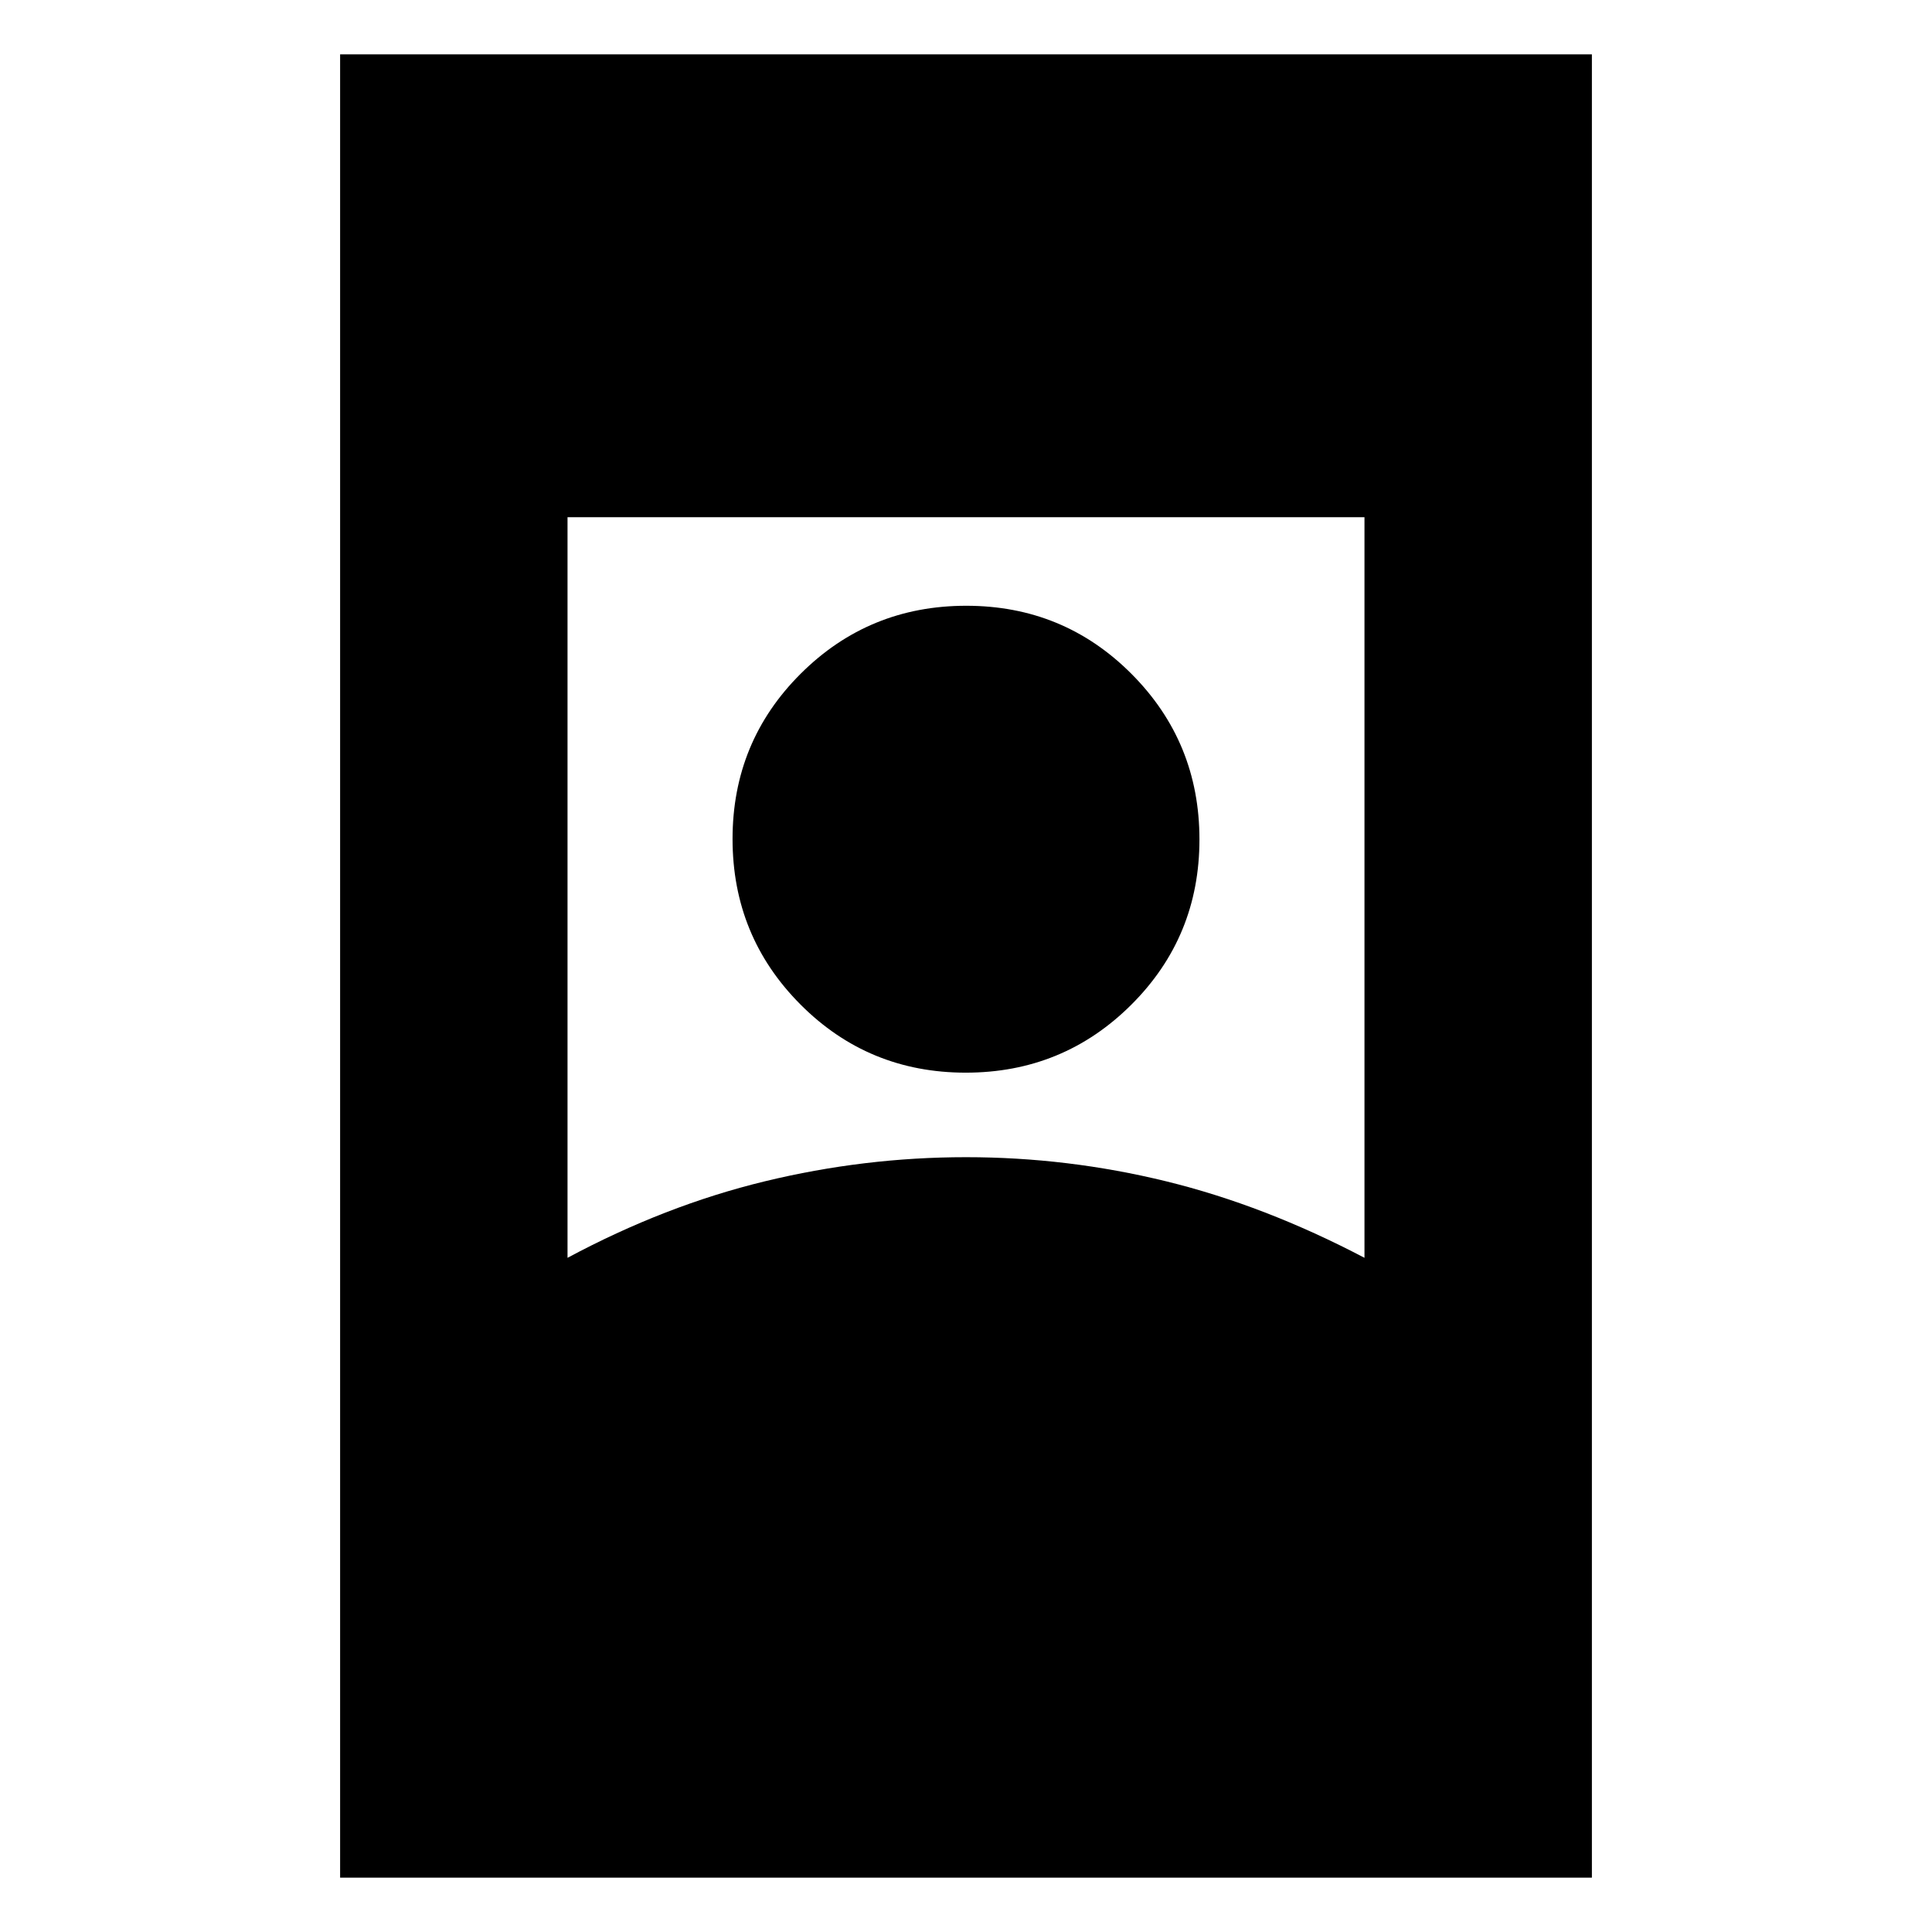 <svg xmlns="http://www.w3.org/2000/svg" height="20" viewBox="0 -960 960 960" width="20"><path d="M169-27v-906h622v906H169Zm311-358q50.5 0 99.5 12t98.5 38v-368H282v368q48.5-26 98-38t100-12Zm-.12-42q-48.38 0-82.13-33.87Q364-494.74 364-543.12t33.87-82.13Q431.74-659 480.12-659t82.13 33.87Q596-591.26 596-542.88t-33.87 82.13Q528.26-427 479.88-427Z"/></svg>